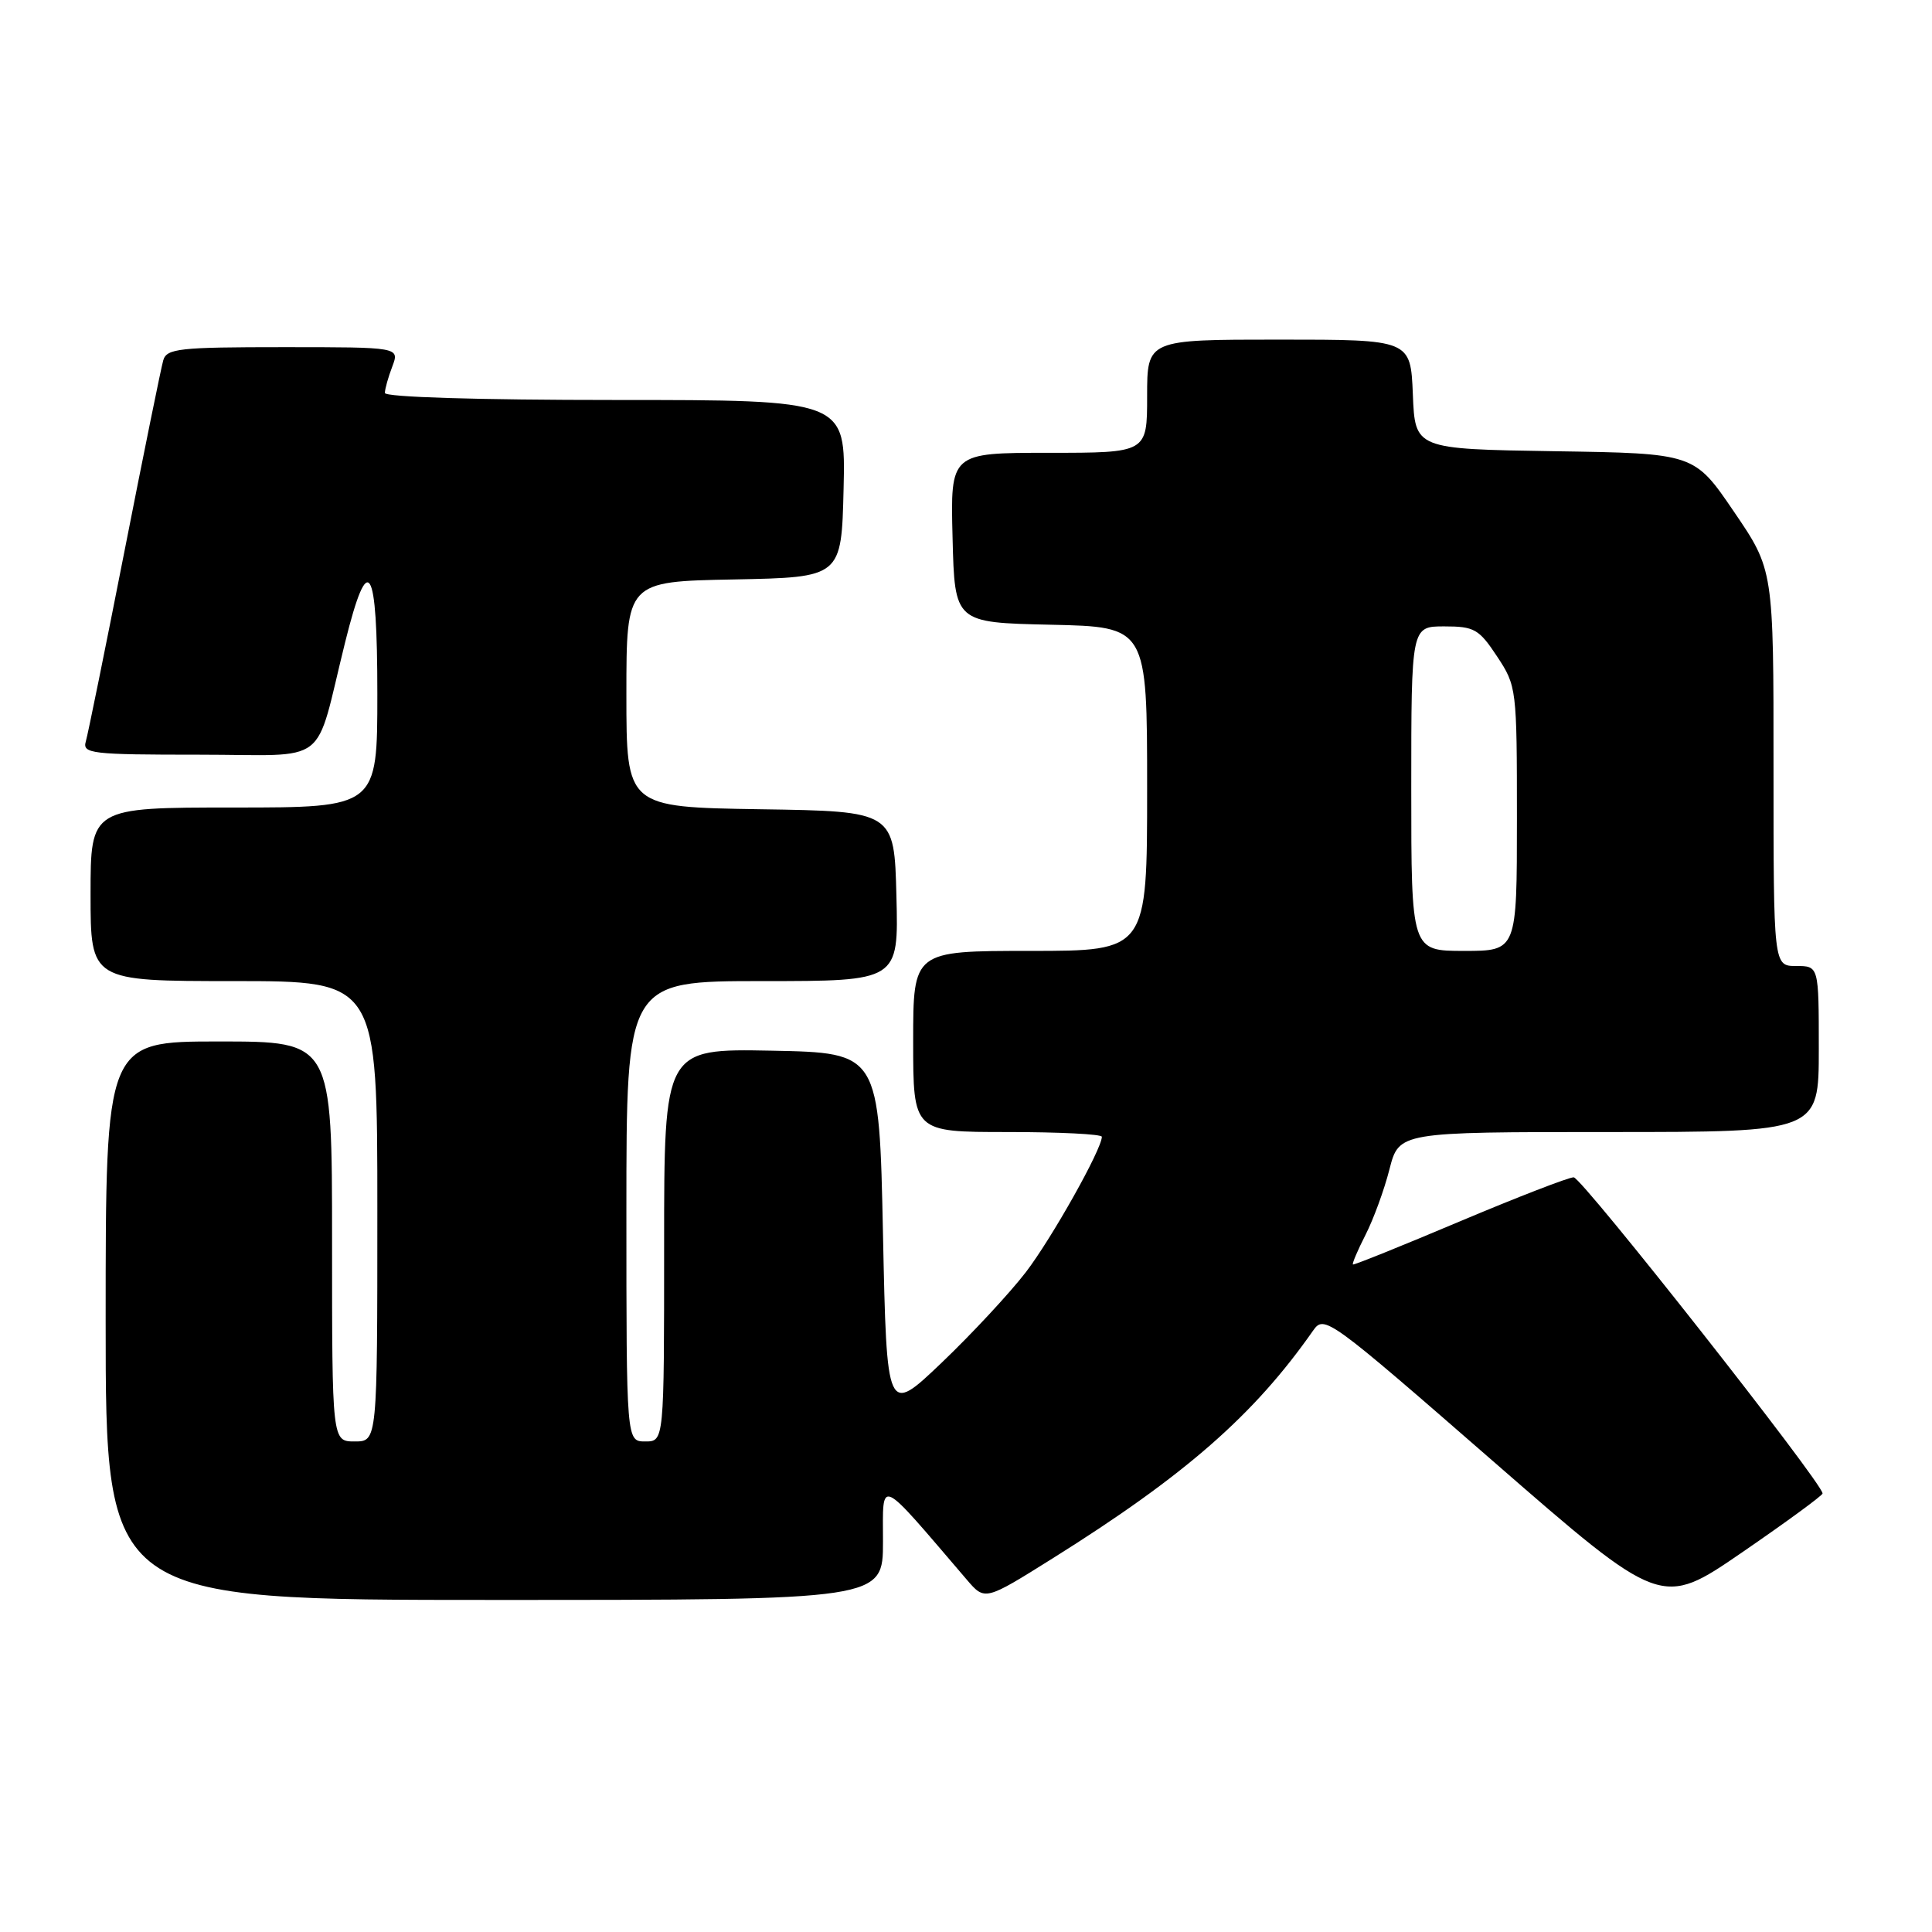 <?xml version="1.0" encoding="UTF-8" standalone="no"?>
<!DOCTYPE svg PUBLIC "-//W3C//DTD SVG 1.1//EN" "http://www.w3.org/Graphics/SVG/1.1/DTD/svg11.dtd" >
<svg xmlns="http://www.w3.org/2000/svg" xmlns:xlink="http://www.w3.org/1999/xlink" version="1.1" viewBox="0 0 256 256">
 <g >
 <path fill="currentColor"
d=" M 241.50 197.89 C 241.50 196.52 209.60 156.00 208.52 156.00 C 207.84 156.00 201.03 158.64 193.39 161.86 C 185.75 165.09 179.39 167.65 179.27 167.55 C 179.14 167.45 179.89 165.68 180.94 163.62 C 181.99 161.56 183.42 157.66 184.11 154.94 C 185.38 150.00 185.38 150.00 213.19 150.00 C 241.00 150.00 241.00 150.00 241.00 139.00 C 241.00 128.00 241.00 128.00 238.00 128.00 C 235.00 128.00 235.00 128.00 235.00 101.75 C 235.01 75.50 235.01 75.50 229.75 67.79 C 224.50 60.07 224.50 60.07 206.00 59.79 C 187.50 59.50 187.50 59.50 187.21 52.25 C 186.91 45.00 186.91 45.00 169.46 45.00 C 152.00 45.00 152.00 45.00 152.00 52.50 C 152.00 60.00 152.00 60.00 138.97 60.00 C 125.93 60.00 125.93 60.00 126.22 71.25 C 126.50 82.50 126.50 82.50 139.25 82.78 C 152.00 83.06 152.00 83.06 152.00 104.53 C 152.00 126.00 152.00 126.00 136.50 126.00 C 121.00 126.00 121.00 126.00 121.00 138.00 C 121.00 150.00 121.00 150.00 133.50 150.00 C 140.38 150.00 146.00 150.28 146.00 150.63 C 146.00 152.27 139.38 164.06 135.93 168.57 C 133.79 171.35 128.77 176.75 124.77 180.57 C 117.50 187.50 117.50 187.50 117.00 163.50 C 116.50 139.50 116.50 139.50 102.25 139.22 C 88.00 138.95 88.00 138.95 88.00 164.97 C 88.00 191.00 88.00 191.00 85.50 191.00 C 83.00 191.00 83.00 191.00 83.00 160.50 C 83.00 130.00 83.00 130.00 101.03 130.00 C 119.07 130.00 119.07 130.00 118.78 118.75 C 118.50 107.50 118.50 107.50 100.75 107.23 C 83.00 106.95 83.00 106.95 83.00 92.00 C 83.00 77.05 83.00 77.05 97.25 76.78 C 111.50 76.50 111.50 76.50 111.78 64.75 C 112.06 53.00 112.06 53.00 81.53 53.00 C 63.26 53.00 51.00 52.62 51.00 52.07 C 51.00 51.55 51.44 49.98 51.98 48.57 C 52.95 46.00 52.95 46.00 37.54 46.00 C 23.73 46.00 22.08 46.18 21.63 47.75 C 21.35 48.71 19.04 60.07 16.50 73.00 C 13.96 85.93 11.65 97.29 11.37 98.25 C 10.90 99.86 12.08 100.00 26.39 100.00 C 44.00 100.00 41.56 101.88 45.74 85.07 C 48.80 72.76 50.00 74.68 50.00 91.92 C 50.00 107.00 50.00 107.00 31.00 107.00 C 12.00 107.00 12.00 107.00 12.00 118.50 C 12.00 130.00 12.00 130.00 31.00 130.00 C 50.00 130.00 50.00 130.00 50.00 160.50 C 50.00 191.00 50.00 191.00 47.00 191.00 C 44.00 191.00 44.00 191.00 44.00 164.50 C 44.00 138.00 44.00 138.00 29.00 138.00 C 14.00 138.00 14.00 138.00 14.00 175.00 C 14.00 212.00 14.00 212.00 65.50 212.00 C 117.00 212.00 117.00 212.00 117.00 204.27 C 117.00 195.77 116.20 195.41 128.10 209.31 C 130.50 212.12 130.50 212.12 139.50 206.48 C 157.03 195.50 166.17 187.50 174.00 176.30 C 175.47 174.21 176.00 174.59 197.82 193.60 C 220.14 213.04 220.14 213.04 230.82 205.71 C 236.69 201.68 241.50 198.16 241.50 197.89 Z  M 187.00 104.50 C 187.00 83.00 187.00 83.00 191.37 83.00 C 195.35 83.00 195.97 83.35 198.37 86.98 C 200.96 90.90 201.00 91.23 201.00 108.48 C 201.00 126.00 201.00 126.00 194.00 126.00 C 187.00 126.00 187.00 126.00 187.00 104.50 Z "/>
</g>
</svg>